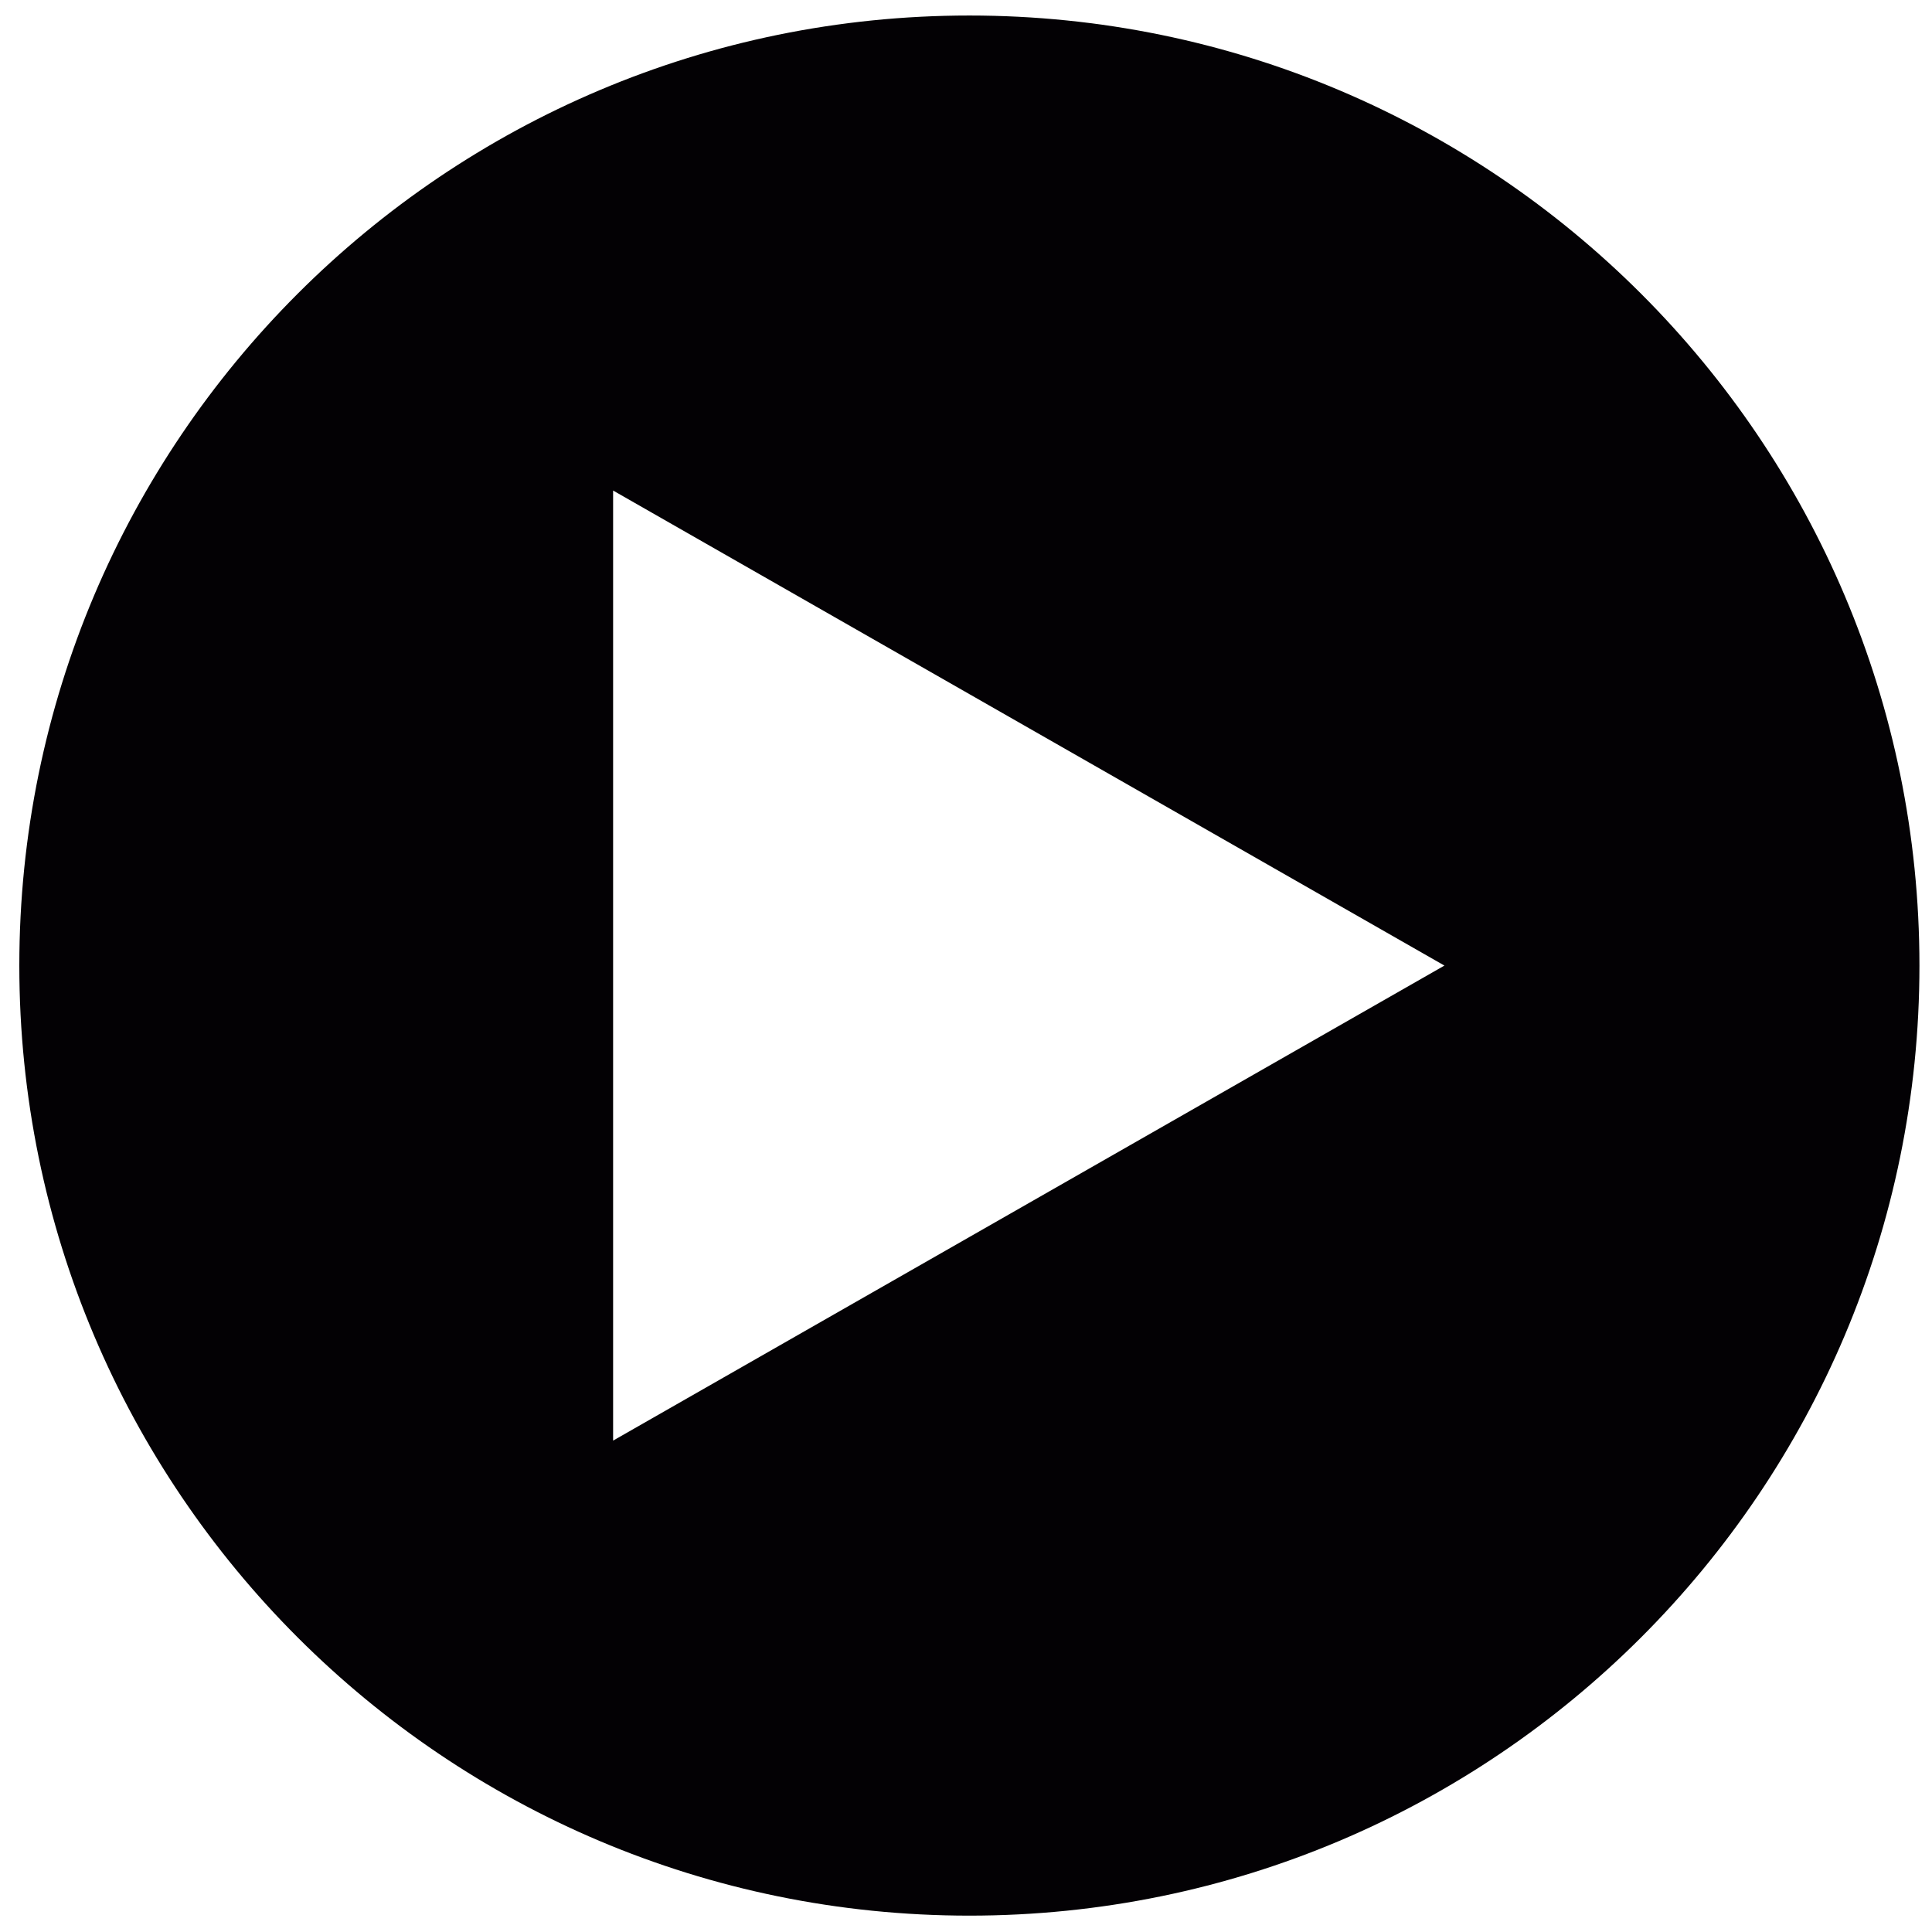 <?xml version="1.0" encoding="UTF-8" standalone="no"?>
<!-- Generator: Adobe Illustrator 18.1.1, SVG Export Plug-In . SVG Version: 6.00 Build 0)  -->

<svg
   xmlns:dc="http://purl.org/dc/elements/1.1/"
   xmlns:cc="http://creativecommons.org/ns#"
   xmlns:rdf="http://www.w3.org/1999/02/22-rdf-syntax-ns#"
   xmlns:svg="http://www.w3.org/2000/svg"
   xmlns="http://www.w3.org/2000/svg"
   xmlns:sodipodi="http://sodipodi.sourceforge.net/DTD/sodipodi-0.dtd"
   xmlns:inkscape="http://www.inkscape.org/namespaces/inkscape"
   version="1.1"
   id="Capa_1"
   x="0px"
   y="0px"
   viewBox="0 0 32 32"
   xml:space="preserve"
   sodipodi:docname="play-button.svg"
   width="32"
   height="32"
   inkscape:version="0.92.1 r15371"><defs
     id="defs3717" /><sodipodi:namedview
     pagecolor="#ffffff"
     bordercolor="#666666"
     borderopacity="1"
     objecttolerance="10"
     gridtolerance="10"
     guidetolerance="10"
     inkscape:pageopacity="0"
     inkscape:pageshadow="2"
     inkscape:window-width="1920"
     inkscape:window-height="1017"
     id="namedview3715"
     showgrid="false"
     inkscape:zoom="18.73833"
     inkscape:cx="10.338987"
     inkscape:cy="17.777371"
     inkscape:window-x="-8"
     inkscape:window-y="-8"
     inkscape:window-maximized="1"
     inkscape:current-layer="Capa_1" /><g
     id="g3682"
     transform="matrix(1.967,0,0,1.967,0.32,0.257)"><path
       style="fill:#030104"
       d="M 8,0 C 3.582,0 0,3.582 0,8 c 0,4.418 3.582,8 8,8 4.418,0 8,-3.582 8,-8 C 16,3.582 12.418,0 8,0 Z M 5,12 V 4 l 7,4 z"
       id="path3680"
       inkscape:connector-curvature="0" /></g><g
     id="g3684"
     transform="translate(0,16)" /><g
     id="g3686"
     transform="translate(0,16)" /><g
     id="g3688"
     transform="translate(0,16)" /><g
     id="g3690"
     transform="translate(0,16)" /><g
     id="g3692"
     transform="translate(0,16)" /><g
     id="g3694"
     transform="translate(0,16)" /><g
     id="g3696"
     transform="translate(0,16)" /><g
     id="g3698"
     transform="translate(0,16)" /><g
     id="g3700"
     transform="translate(0,16)" /><g
     id="g3702"
     transform="translate(0,16)" /><g
     id="g3704"
     transform="translate(0,16)" /><g
     id="g3706"
     transform="translate(0,16)" /><g
     id="g3708"
     transform="translate(0,16)" /><g
     id="g3710"
     transform="translate(0,16)" /><g
     id="g3712"
     transform="translate(0,16)" /></svg>